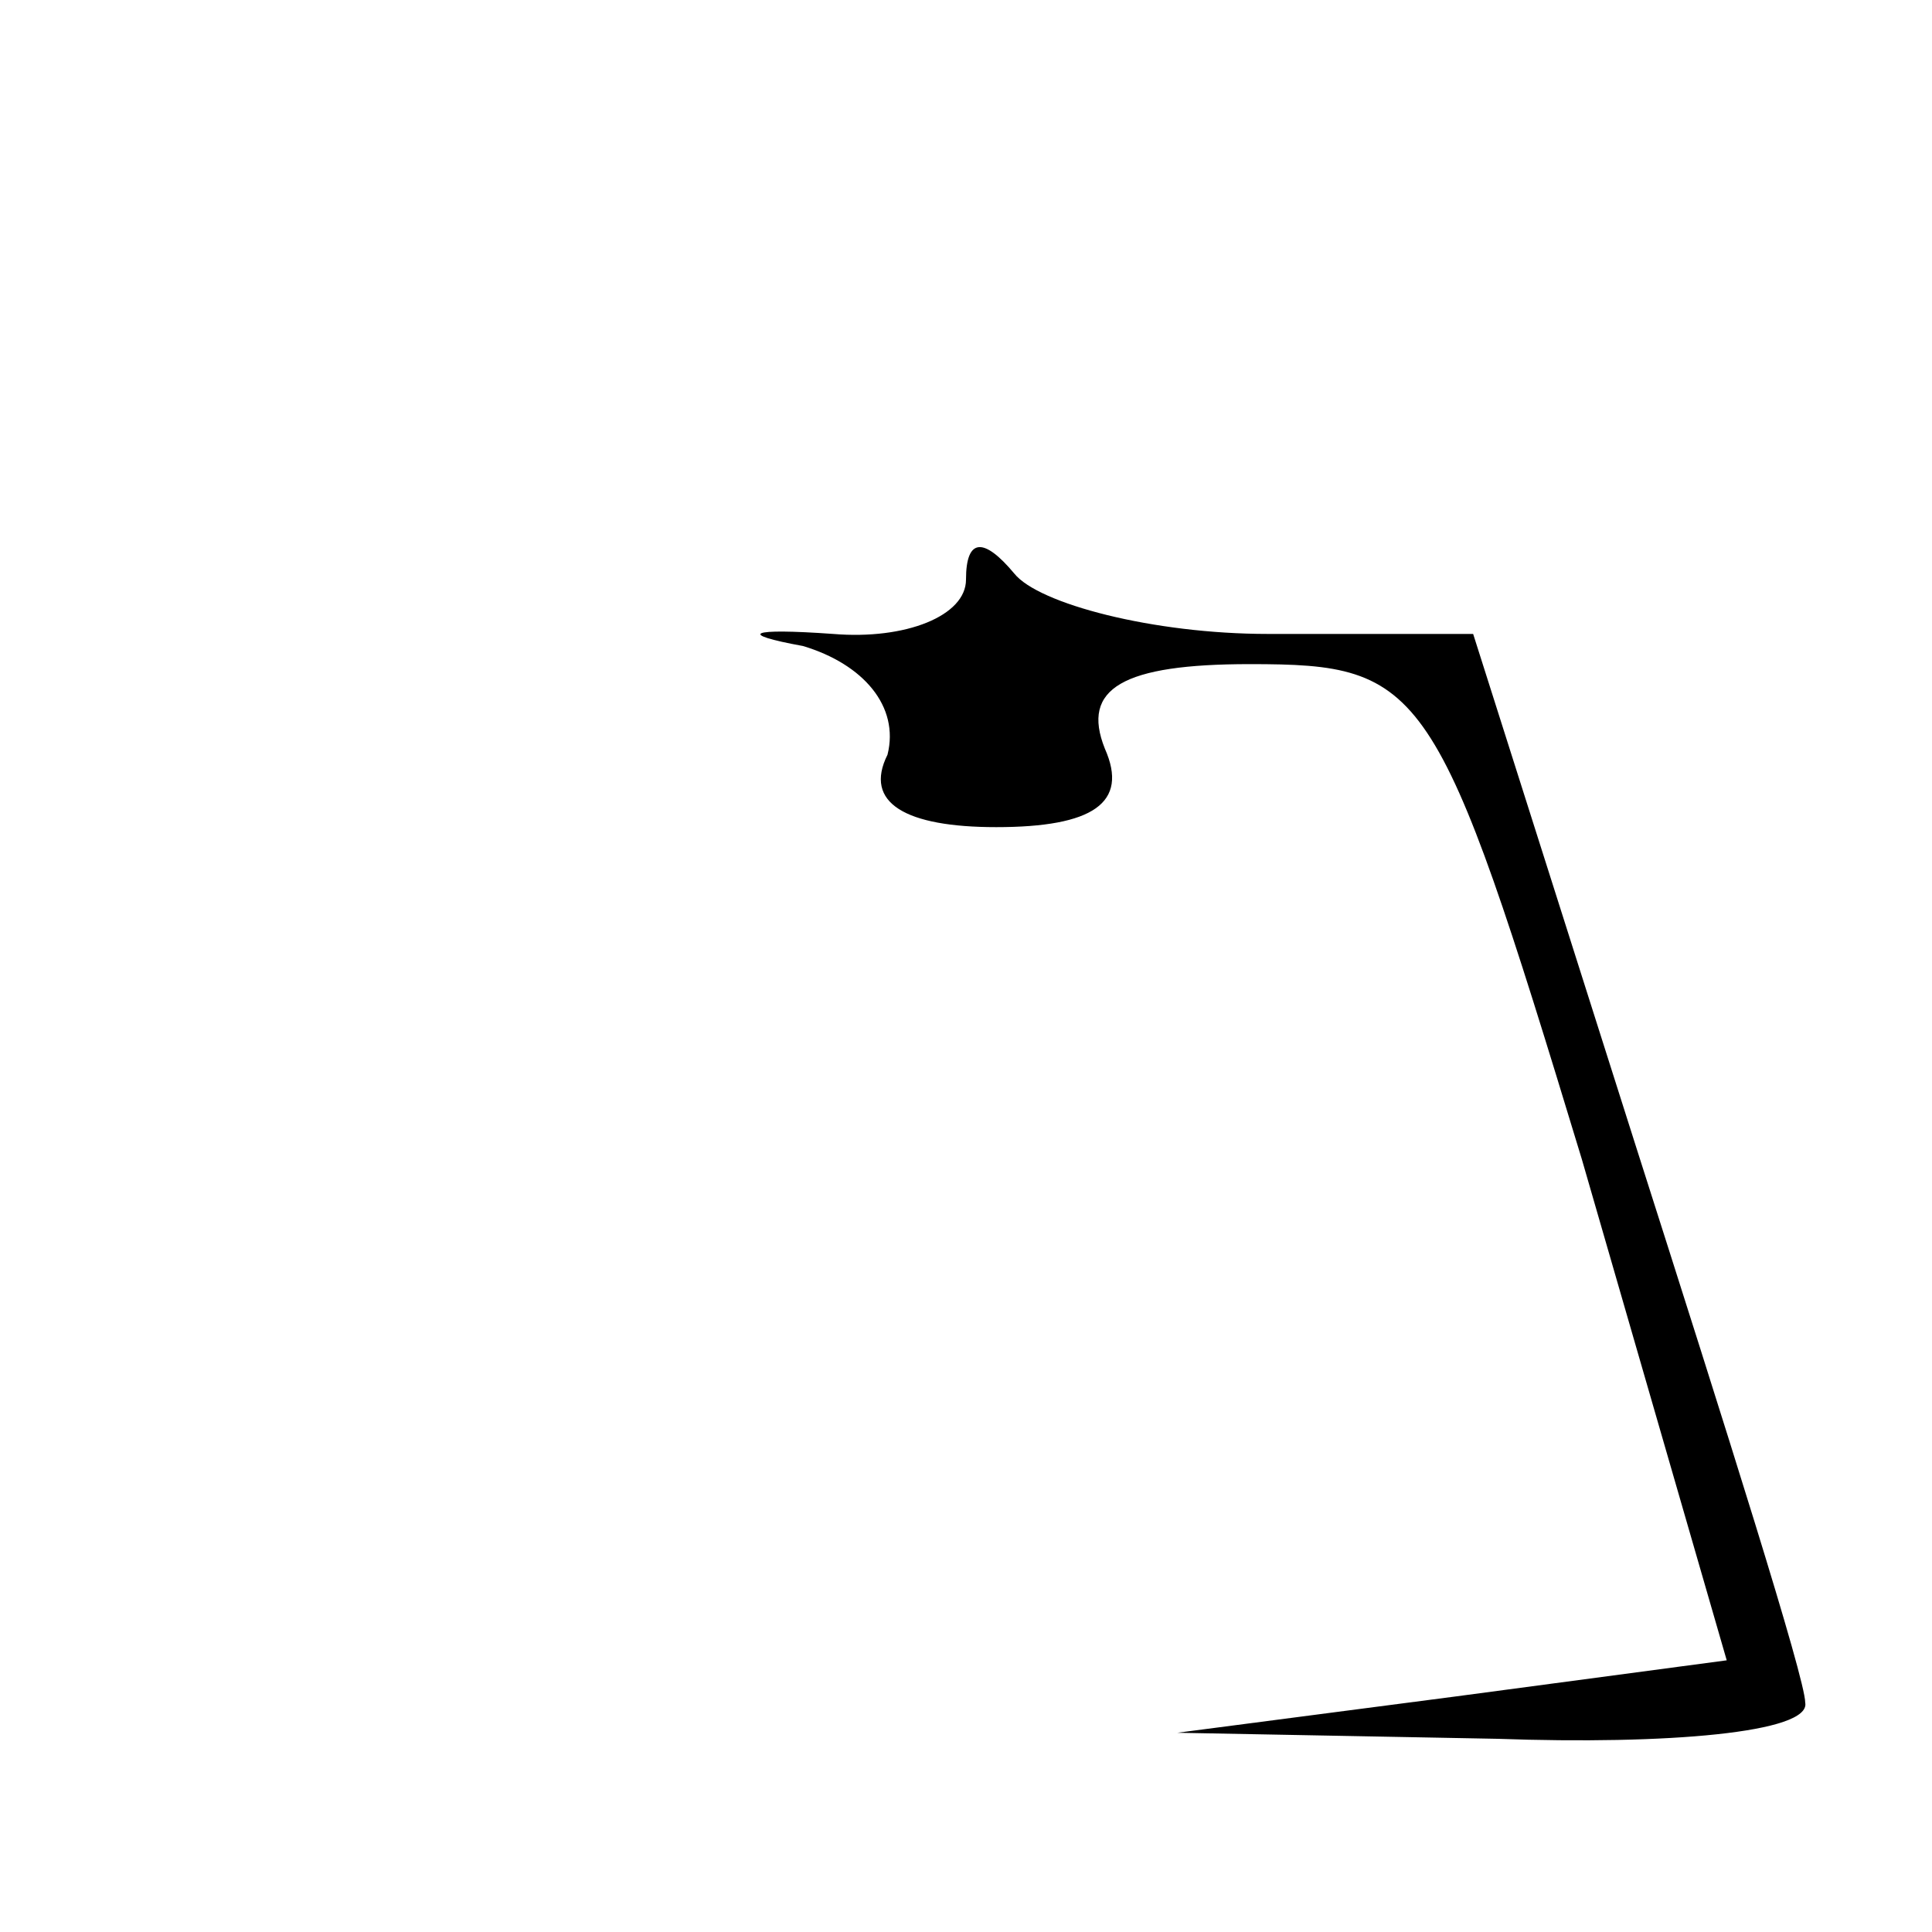 <?xml version="1.0" standalone="no"?>
<!DOCTYPE svg PUBLIC "-//W3C//DTD SVG 20010904//EN"
 "http://www.w3.org/TR/2001/REC-SVG-20010904/DTD/svg10.dtd">
<svg version="1.0" xmlns="http://www.w3.org/2000/svg"
 width="32pt" height="32pt" viewBox="0 0 32 32"
 preserveAspectRatio="xMidYMid meet">
<g transform="translate(0,32) scale(0.1,-0.1)"
fill="#000000" stroke="none">
<path fill="#000000" stroke="none" d="M160 224 c0 -6 -10 -10 -22 -9 -14 1
-16 0 -5 -2 10 -3 16 -10 14 -18 -4 -8 3 -12 18 -12 16 0 22 4 18 13 -4 10 3
14 24 14 29 0 31 -3 55 -82 l24 -83 -45 -6 -46 -6 53 -1 c28 -1 52 1 51 6 0 4
-13 45 -28 92 l-27 85 -34 0 c-19 0 -38 5 -42 10 -5 6 -8 6 -8 -1z"/>
</g>
</svg>
